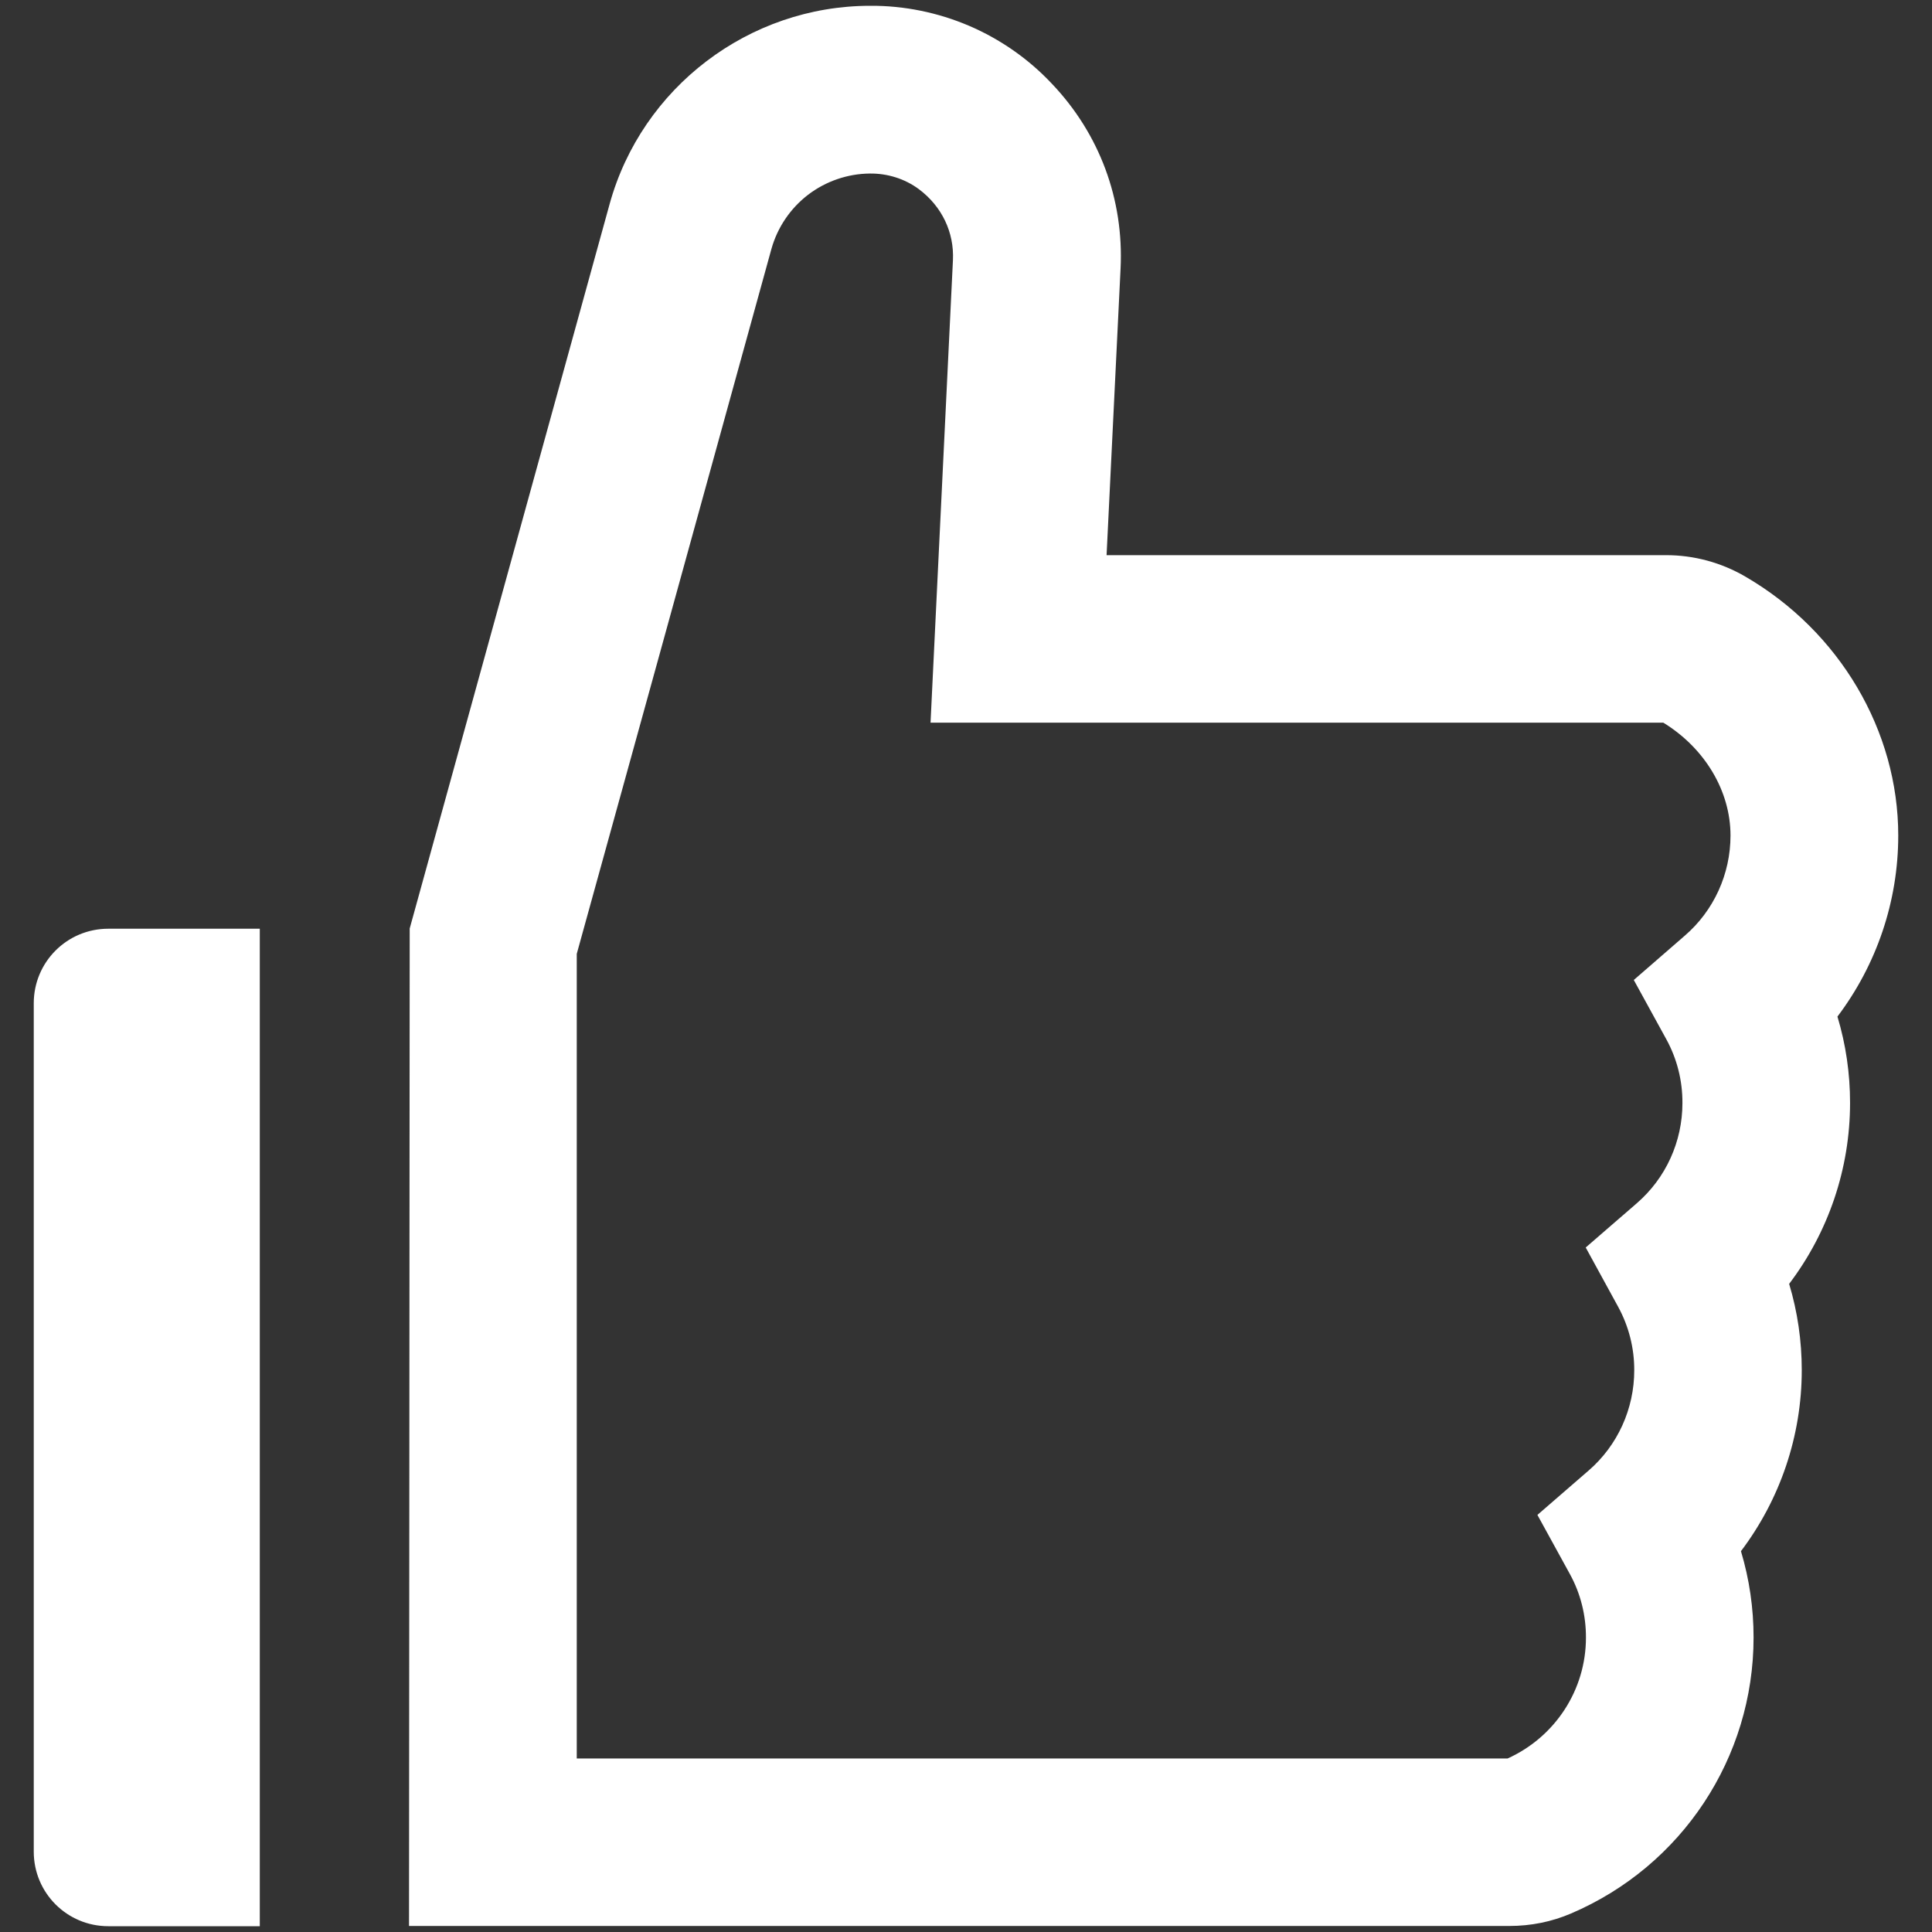 <svg width="17" height="17" viewBox="0 0 17 17" fill="none" xmlns="http://www.w3.org/2000/svg">
<rect x="0" y="0" width="17" height="17" fill="#333333" stroke="none"/>
<path d="M0.297 8.828V16.293C0.297 16.656 0.59 16.949 0.953 16.949H2.286V8.172H0.953C0.59 8.172 0.297 8.465 0.297 8.828ZM16.168 8.945C16.512 8.49 16.703 7.932 16.703 7.352C16.703 6.431 16.188 5.557 15.36 5.075C15.147 4.95 14.904 4.884 14.656 4.885H9.737L9.86 2.364C9.89 1.755 9.675 1.177 9.255 0.736C9.05 0.518 8.802 0.345 8.527 0.227C8.252 0.11 7.956 0.049 7.657 0.051C6.591 0.051 5.647 0.769 5.364 1.796L3.605 8.17L3.599 16.947H13.28C13.471 16.947 13.654 16.91 13.824 16.837C14.8 16.42 15.43 15.466 15.43 14.408C15.43 14.15 15.393 13.896 15.319 13.649C15.663 13.194 15.854 12.636 15.854 12.056C15.854 11.798 15.817 11.543 15.743 11.297C16.088 10.842 16.279 10.284 16.279 9.704C16.279 9.445 16.242 9.191 16.168 8.945ZM14.825 8.233L14.376 8.623L14.663 9.146C14.757 9.318 14.805 9.51 14.804 9.706C14.804 10.044 14.659 10.366 14.402 10.588L13.953 10.977L14.238 11.498C14.332 11.67 14.381 11.863 14.38 12.058C14.38 12.396 14.234 12.719 13.978 12.94L13.528 13.33L13.814 13.851C13.908 14.022 13.956 14.215 13.955 14.41C13.955 14.87 13.684 15.284 13.266 15.473H5.075V8.393C5.457 7.015 6.027 4.948 6.788 2.19C6.841 2.001 6.954 1.834 7.11 1.714C7.266 1.595 7.457 1.529 7.653 1.527C7.807 1.525 7.961 1.572 8.086 1.665C8.289 1.817 8.397 2.046 8.385 2.29L8.188 6.359H14.636C15.001 6.583 15.227 6.96 15.227 7.352C15.227 7.69 15.081 8.012 14.825 8.233Z" fill="white"/>
</svg>
